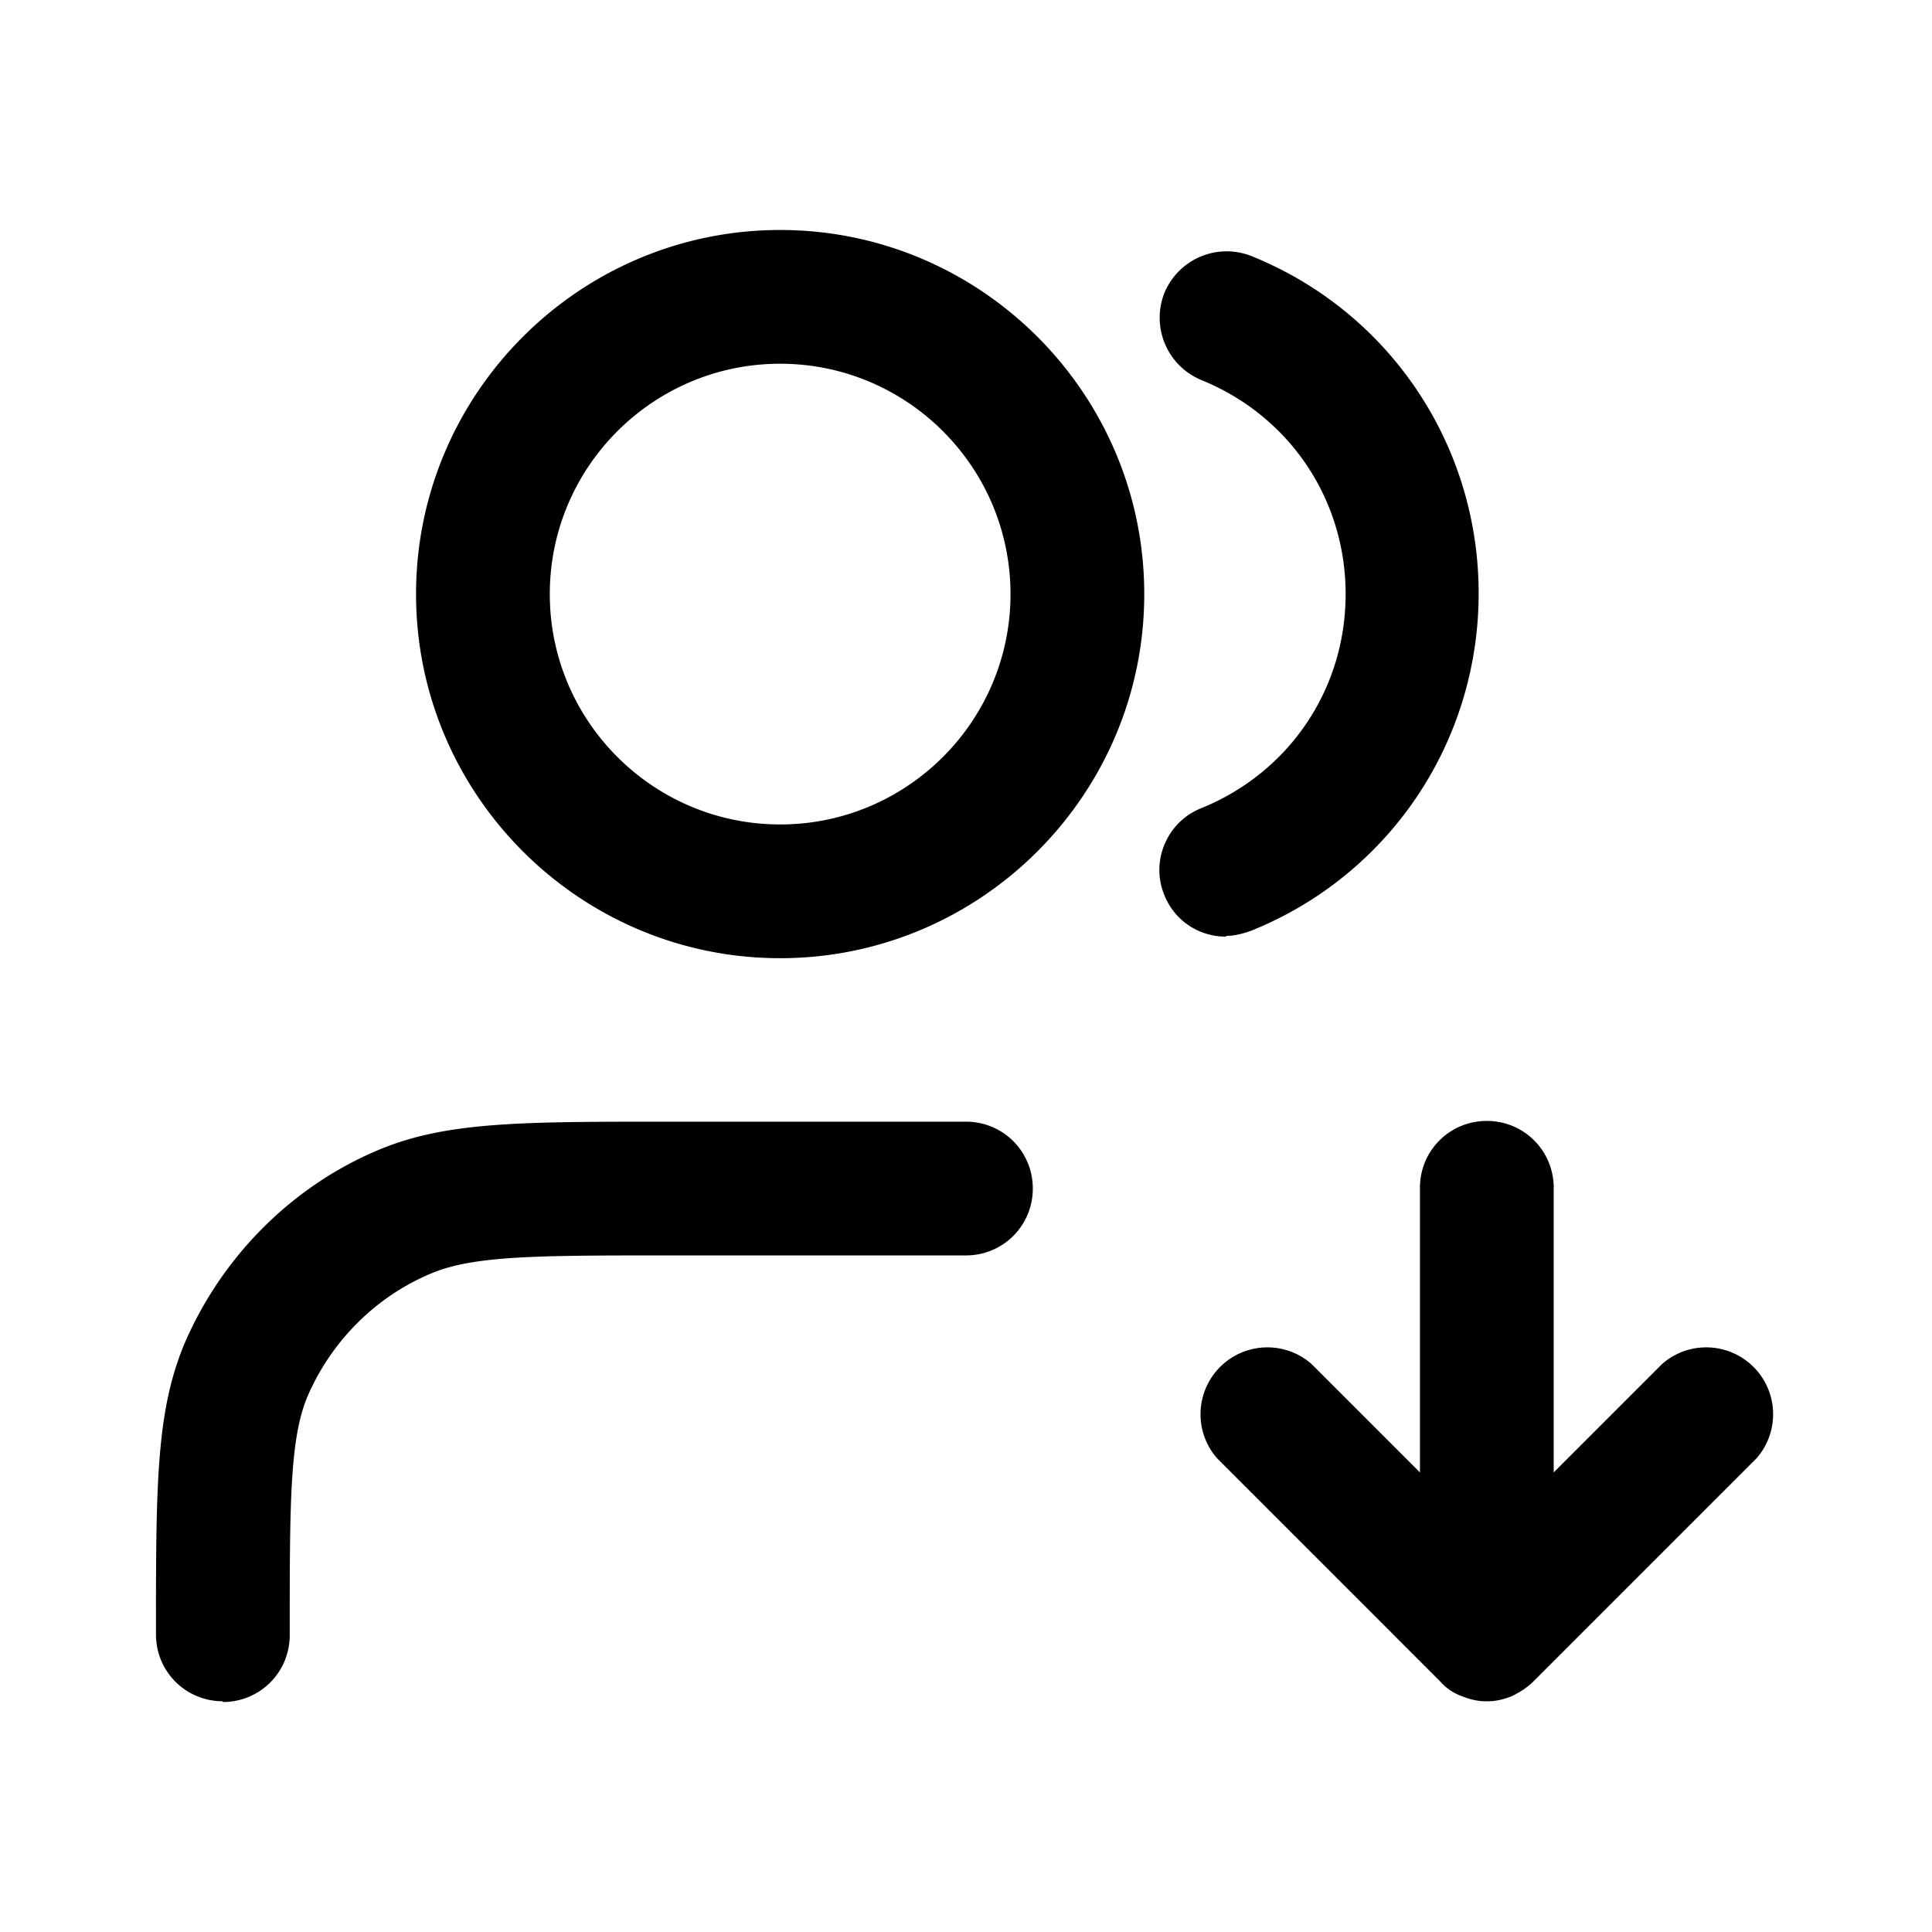 <svg xmlns="http://www.w3.org/2000/svg" width="26" height="26" fill="currentColor" class="sym sym-users-down" viewBox="0 0 26 26">
  <path d="M19.999 22.895h-.01c-.11 0-.22-.03-.32-.07a.7.7 0 0 1-.29-.2l-3-3a.9.9 0 0 1 1.27-1.27l1.46 1.46v-3.83c0-.5.4-.9.9-.9s.9.4.9.9v3.83l1.46-1.46a.9.9 0 0 1 1.27 1.27l-3 3c-.09.09-.19.15-.29.2-.1.04-.21.07-.32.07zm-17 0c-.5 0-.9-.4-.9-.9 0-1.98 0-2.97.37-3.88.5-1.19 1.46-2.16 2.65-2.65.9-.37 1.9-.37 3.88-.37h4c.5 0 .9.4.9.9s-.4.9-.9.9h-4c-1.74 0-2.62 0-3.19.24-.75.31-1.36.92-1.68 1.68-.23.57-.23 1.44-.23 3.19 0 .5-.4.9-.9.9zm7.5-10c-2.7 0-4.9-2.2-4.9-4.9s2.2-4.9 4.9-4.9 4.9 2.2 4.9 4.9-2.2 4.9-4.9 4.9m0-8c-1.71 0-3.1 1.39-3.1 3.1s1.39 3.1 3.1 3.1 3.1-1.39 3.1-3.1-1.39-3.1-3.1-3.1m6 7.71c-.36 0-.69-.21-.83-.56-.19-.46.04-.99.5-1.17 1.18-.48 1.94-1.6 1.94-2.88s-.76-2.4-1.94-2.88a.907.907 0 0 1-.5-1.17c.19-.46.71-.68 1.17-.5 1.86.75 3.06 2.54 3.06 4.54s-1.2 3.79-3.06 4.54c-.11.04-.23.07-.34.07z"/>
</svg>